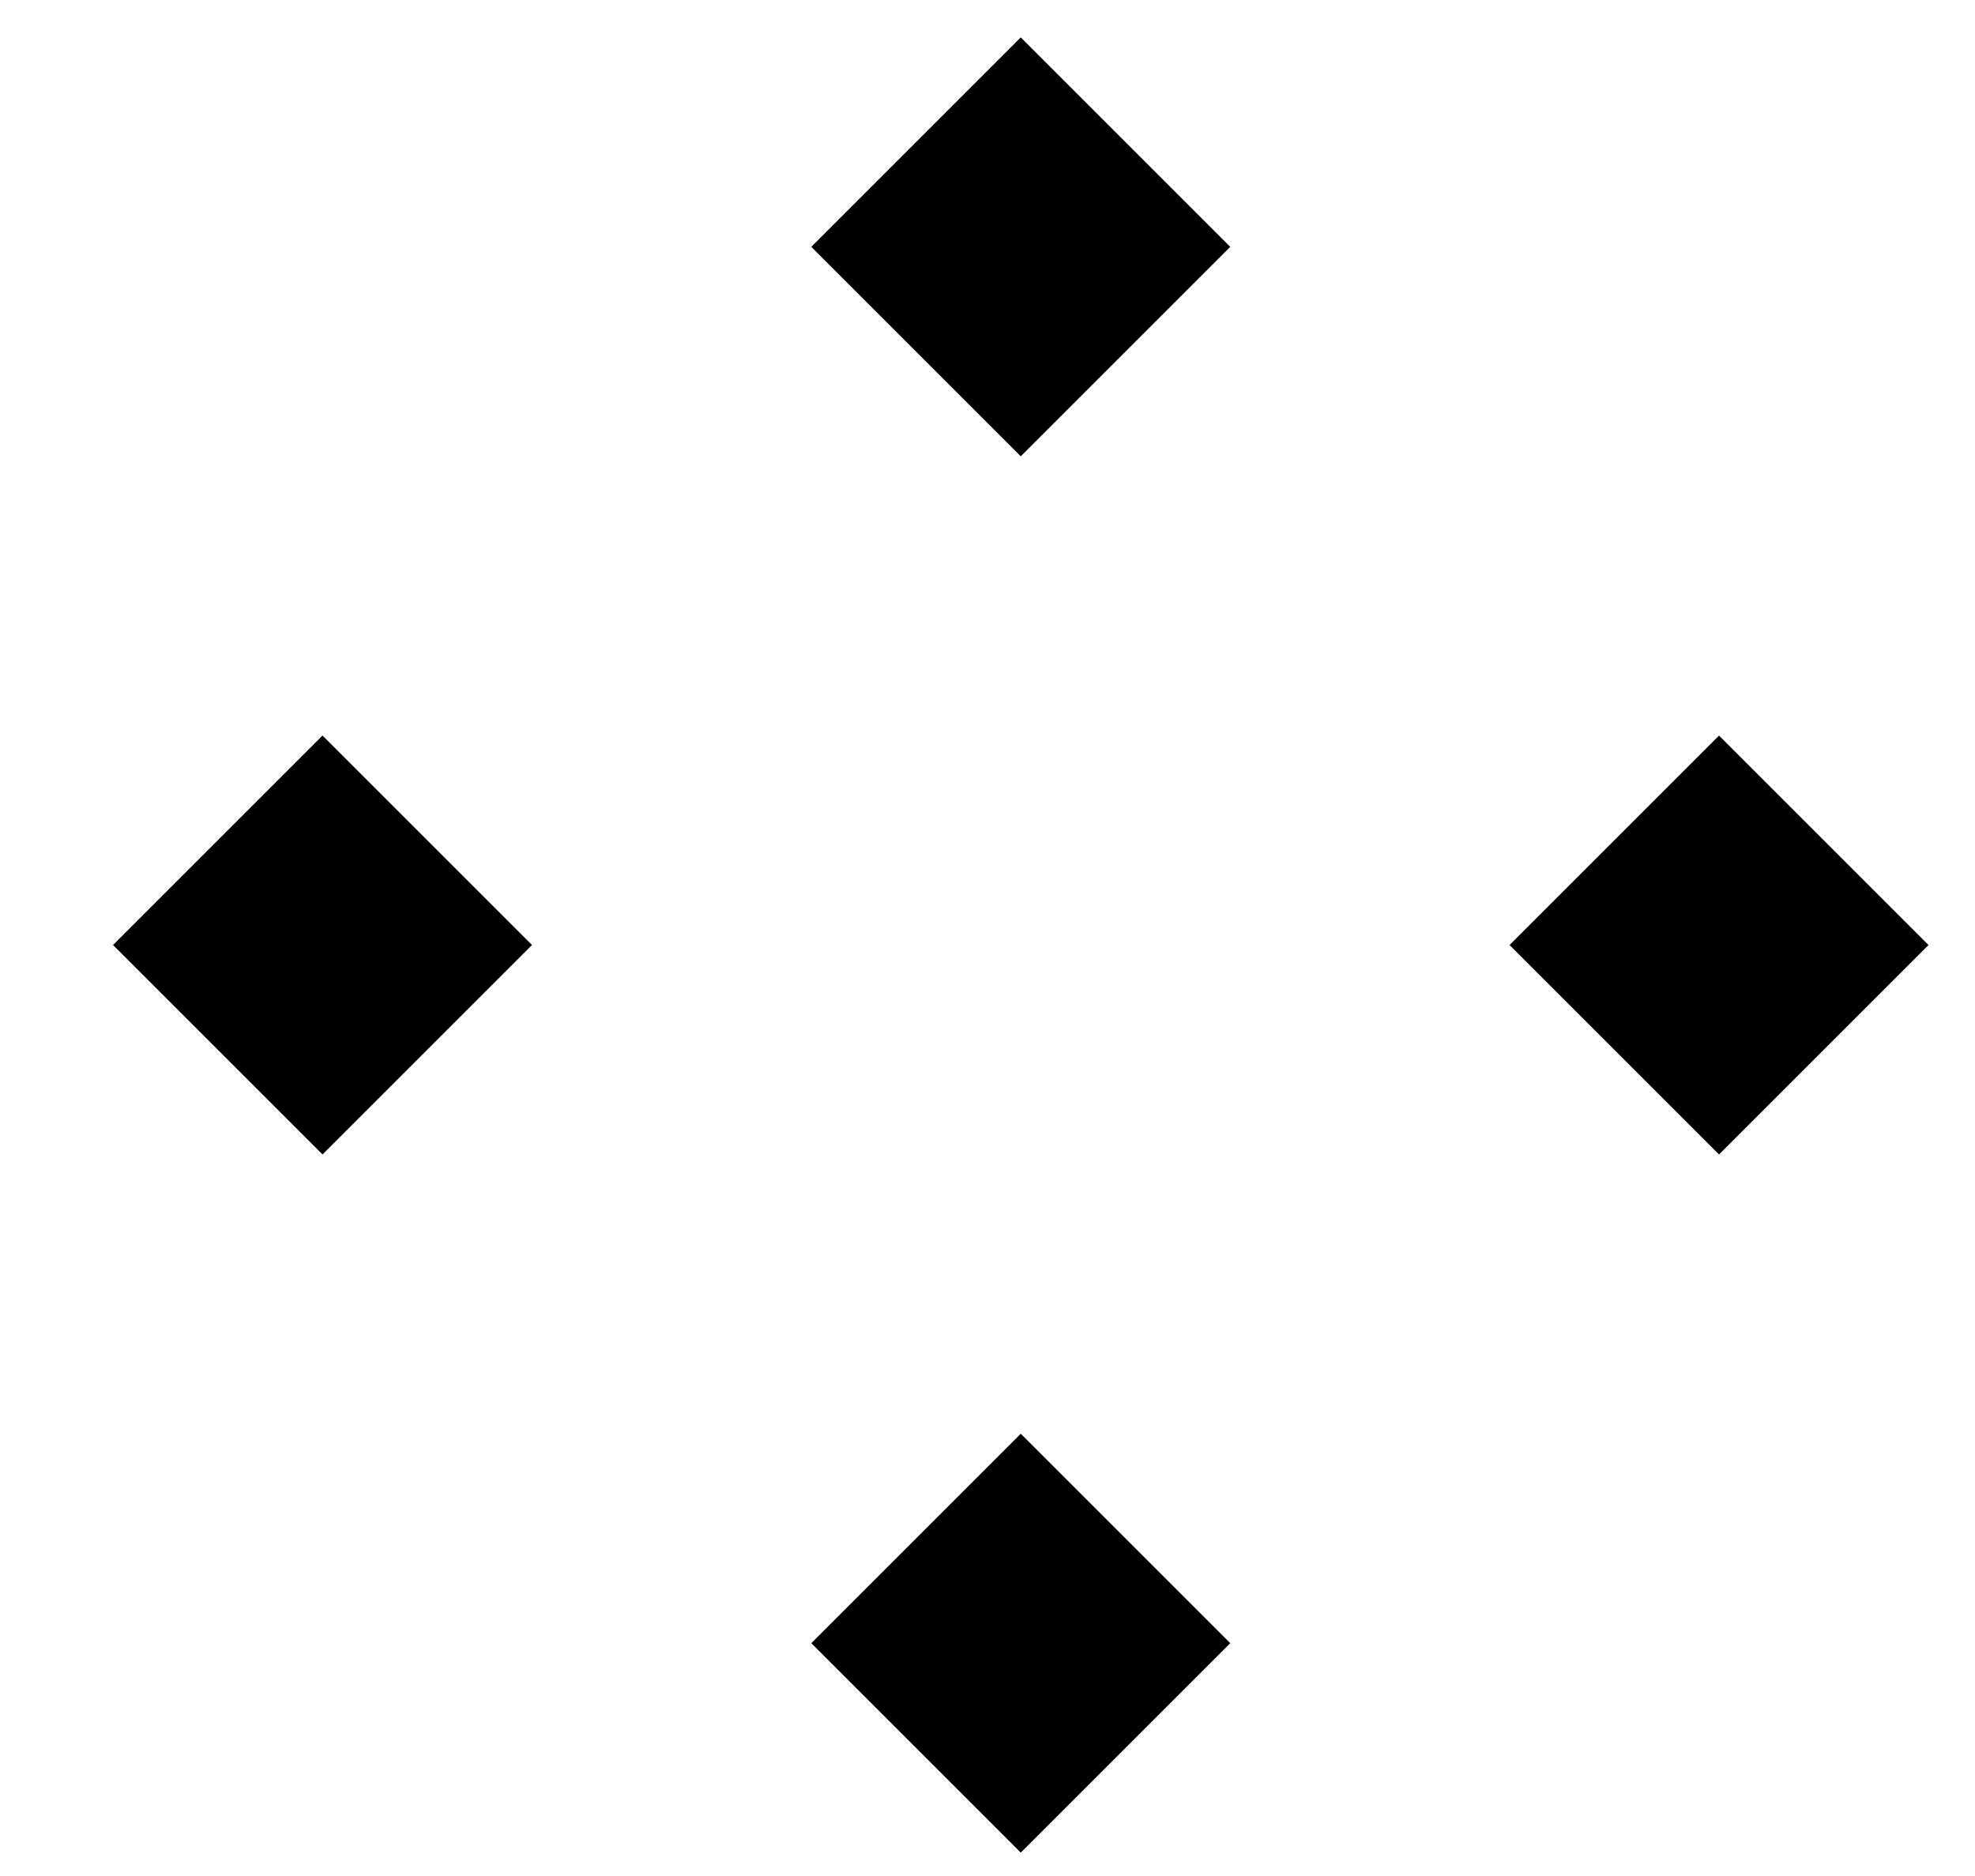 <svg xmlns="http://www.w3.org/2000/svg" width="20" height="19" viewBox="0 0 20 19">
    <g fill="none" fill-rule="evenodd">
        <g fill="currentColor">
            <path d="M8.071 1H11.071V4H8.071z" transform="translate(-1287 -404) translate(100 249) translate(0 136) translate(1167.766) translate(20 19) rotate(45 9.571 2.5)"/>
            <path d="M1 8.071H4V11.071H1z" transform="translate(-1287 -404) translate(100 249) translate(0 136) translate(1167.766) translate(20 19) rotate(45 2.5 9.571)"/>
            <path d="M15.142 8.071H18.142V11.071H15.142z" transform="translate(-1287 -404) translate(100 249) translate(0 136) translate(1167.766) translate(20 19) rotate(45 16.642 9.571)"/>
            <path d="M8.071 15.142H11.071V18.142H8.071z" transform="translate(-1287 -404) translate(100 249) translate(0 136) translate(1167.766) translate(20 19) rotate(45 9.571 16.642)"/>
        </g>
    </g>
</svg>
